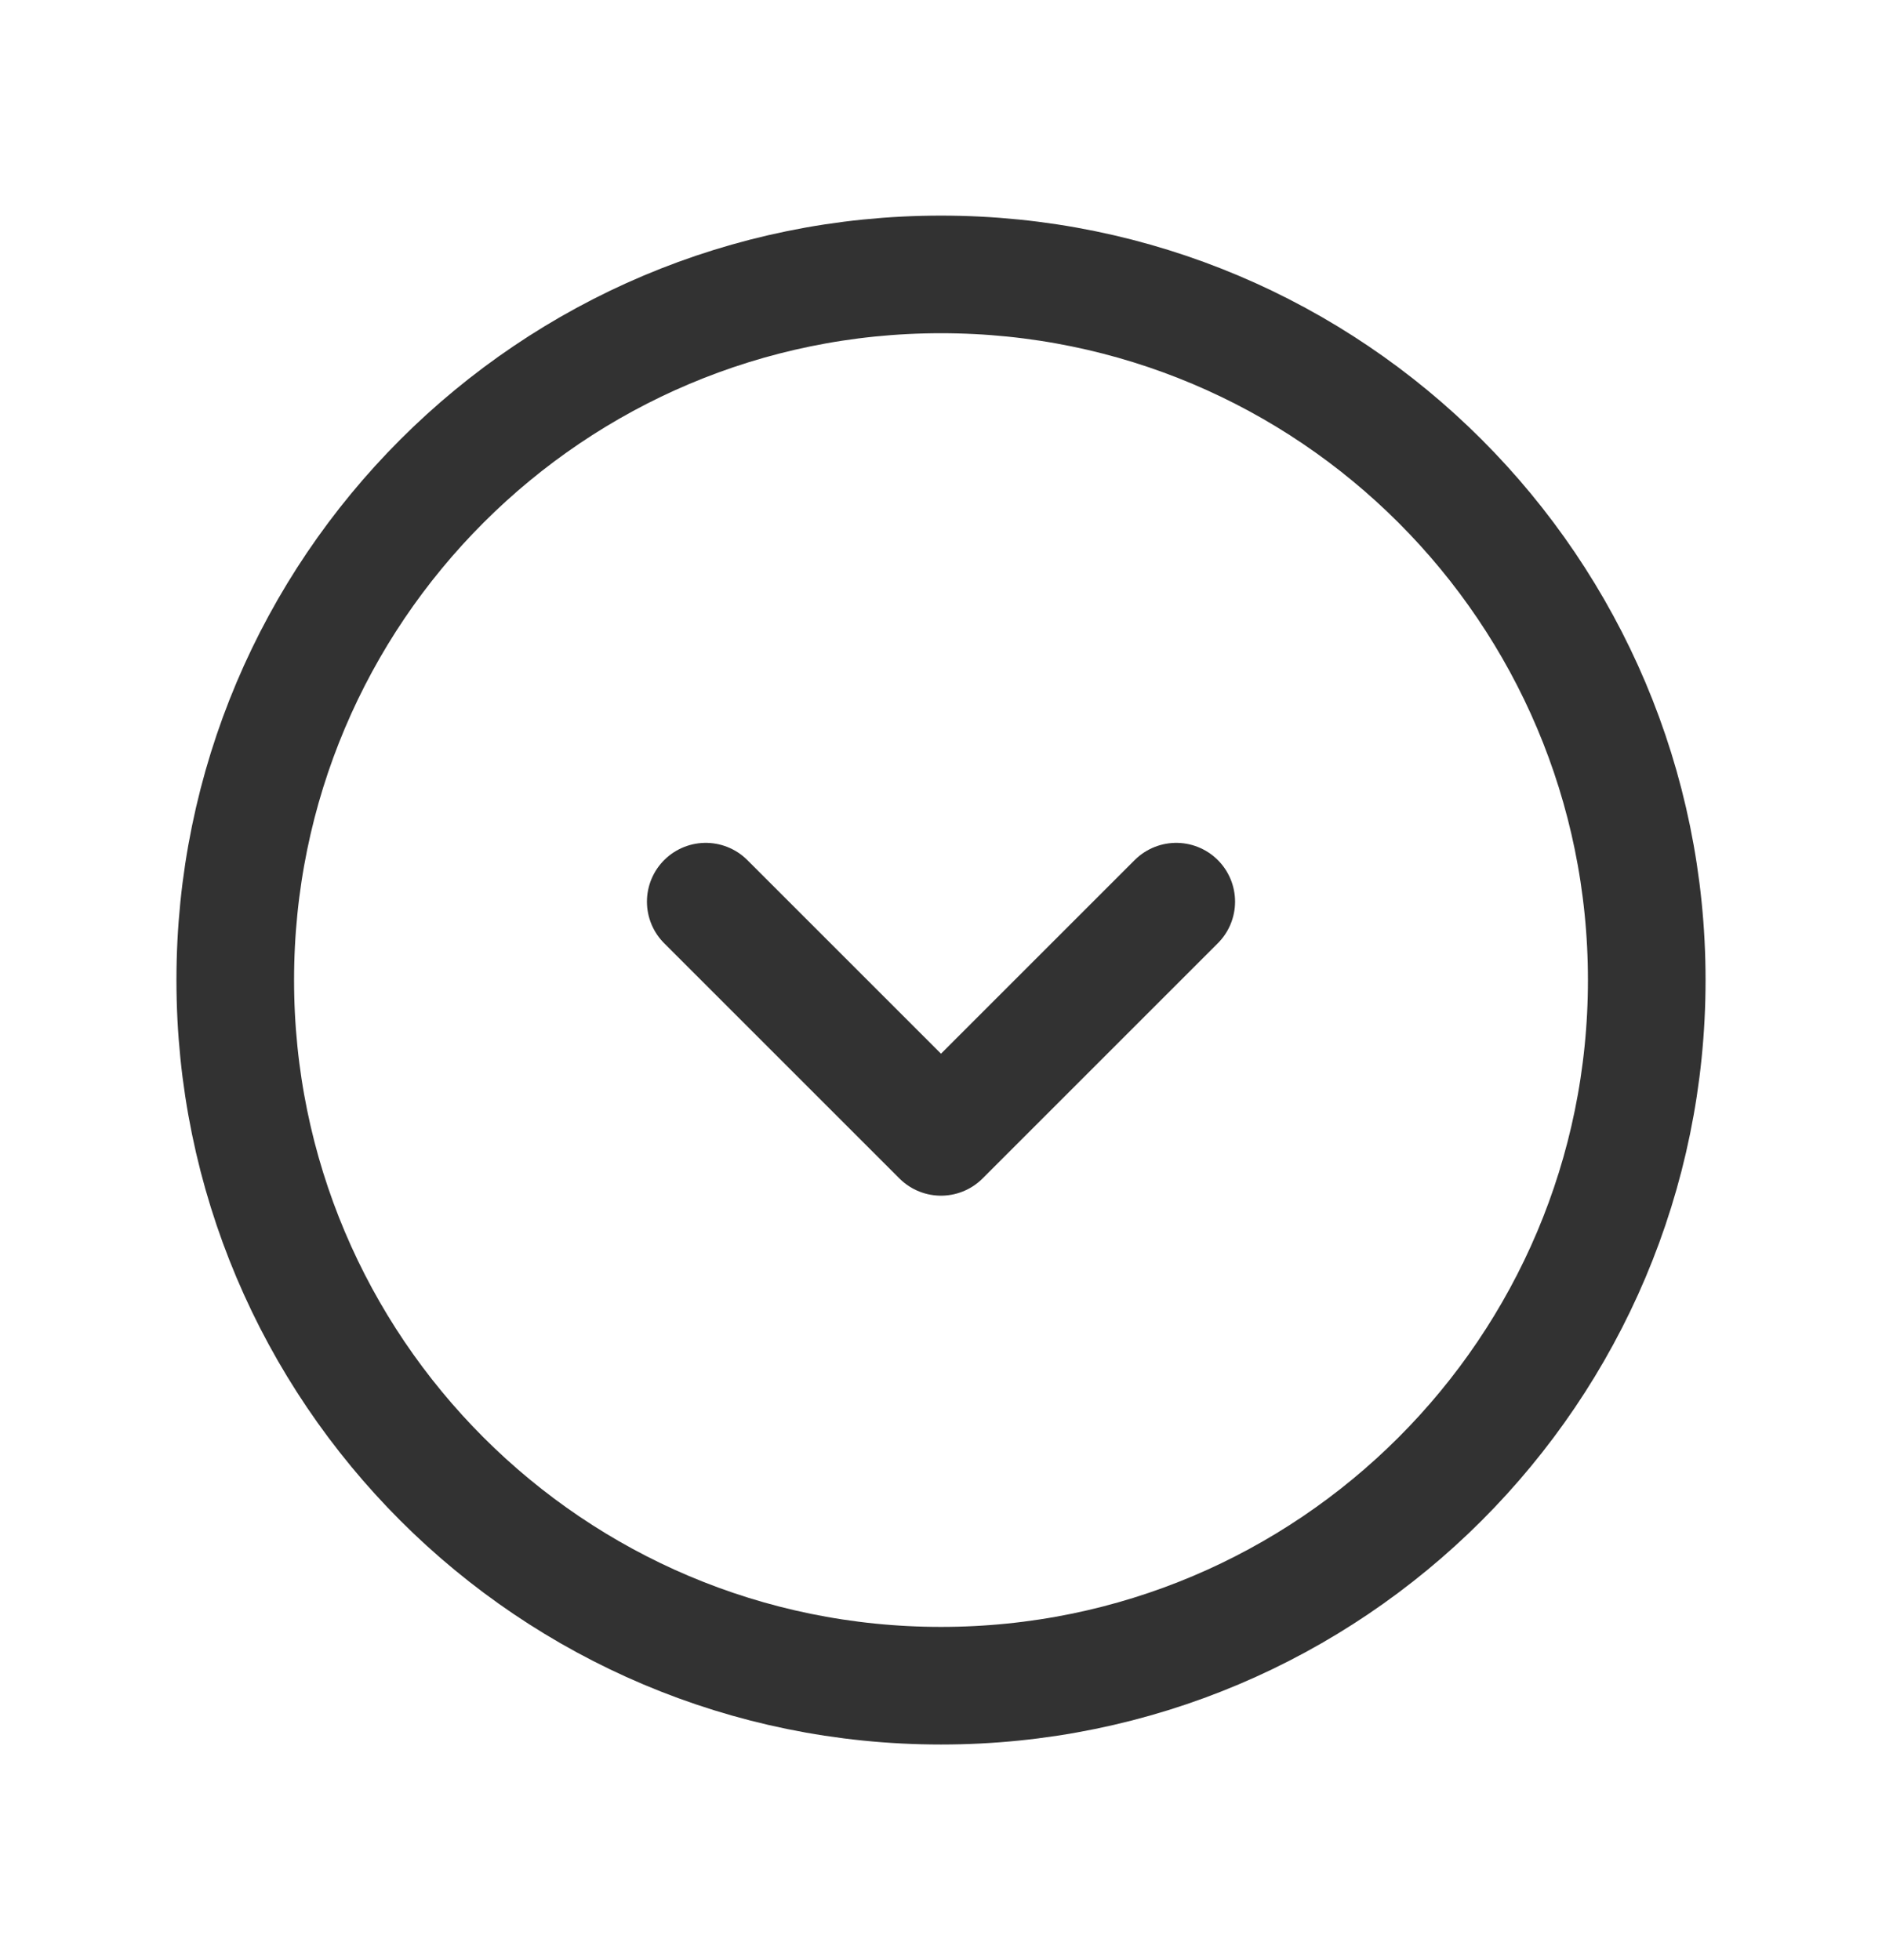 <svg width="24" height="25" viewBox="0 0 24 25" fill="none" xmlns="http://www.w3.org/2000/svg">
<path fill-rule="evenodd" clip-rule="evenodd" d="M3 12.5V12.5C3 7.529 7.029 3.5 12 3.5V3.5C16.971 3.5 21 7.529 21 12.5V12.5C21 17.471 16.971 21.5 12 21.5V21.5C7.029 21.5 3 17.471 3 12.5Z" stroke="#323232" stroke-width="1.5" stroke-linecap="round" stroke-linejoin="round"/>
<path d="M15 11.5L12 14.5L9 11.5" stroke="#323232" stroke-width="1.5" stroke-linecap="round" stroke-linejoin="round"/>
</svg>
